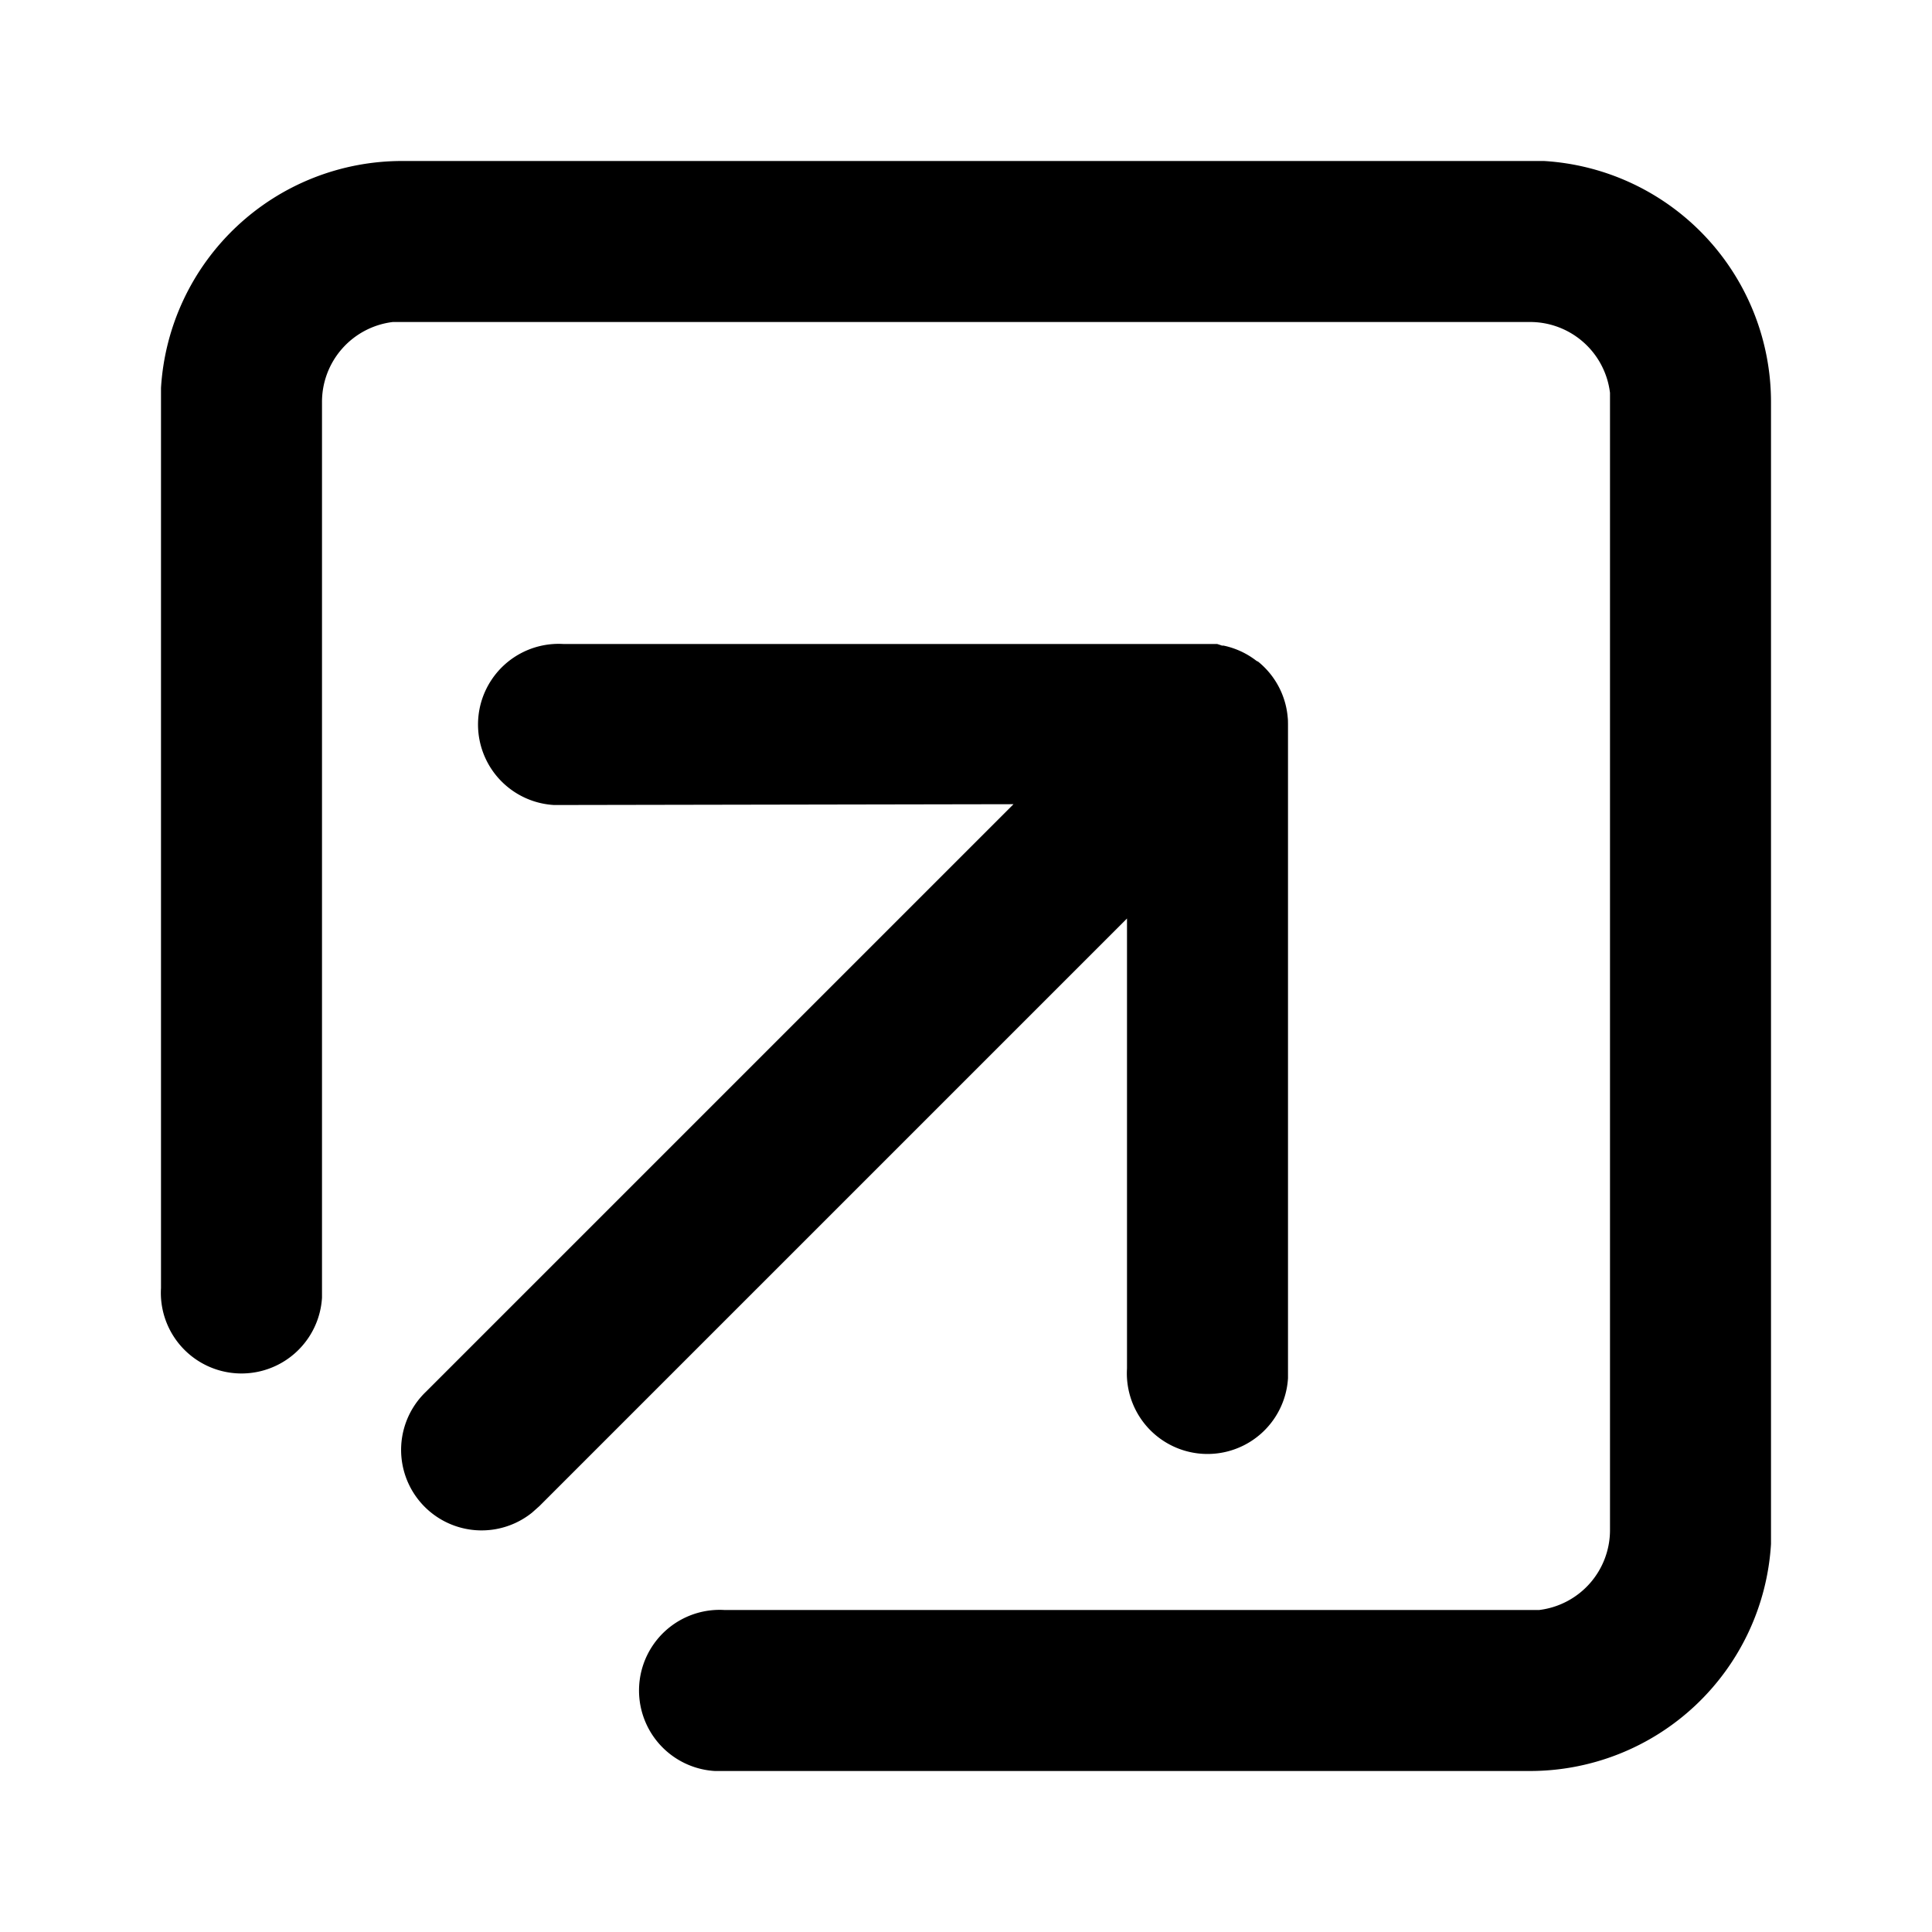<svg viewBox="0 0 24 24">
  <path d="M19 2h.18A3 3 0 0122 5v14.18A3 3 0 0119 22H8.88A1 1 0 019 20h10.12a1 1 0 00.88-1V4.88A1 1 0 0019 4H4.88A1 1 0 004 5v11.12A1 1 0 012 16V4.82A3 3 0 015 2h14zm-4 6h.12a1 1 0 01.06.02h.02a1 1 0 01.5.27l-.09-.08.02.01A1 1 0 0116 9v-.09a1 1 0 010 .06v8.15a1 1 0 01-2-.12v-5.59l-7.3 7.3-.09.08a1 1 0 01-1.32-1.5l7.3-7.3L7 10h-.12A1 1 0 017 8h8z"/>
</svg>
